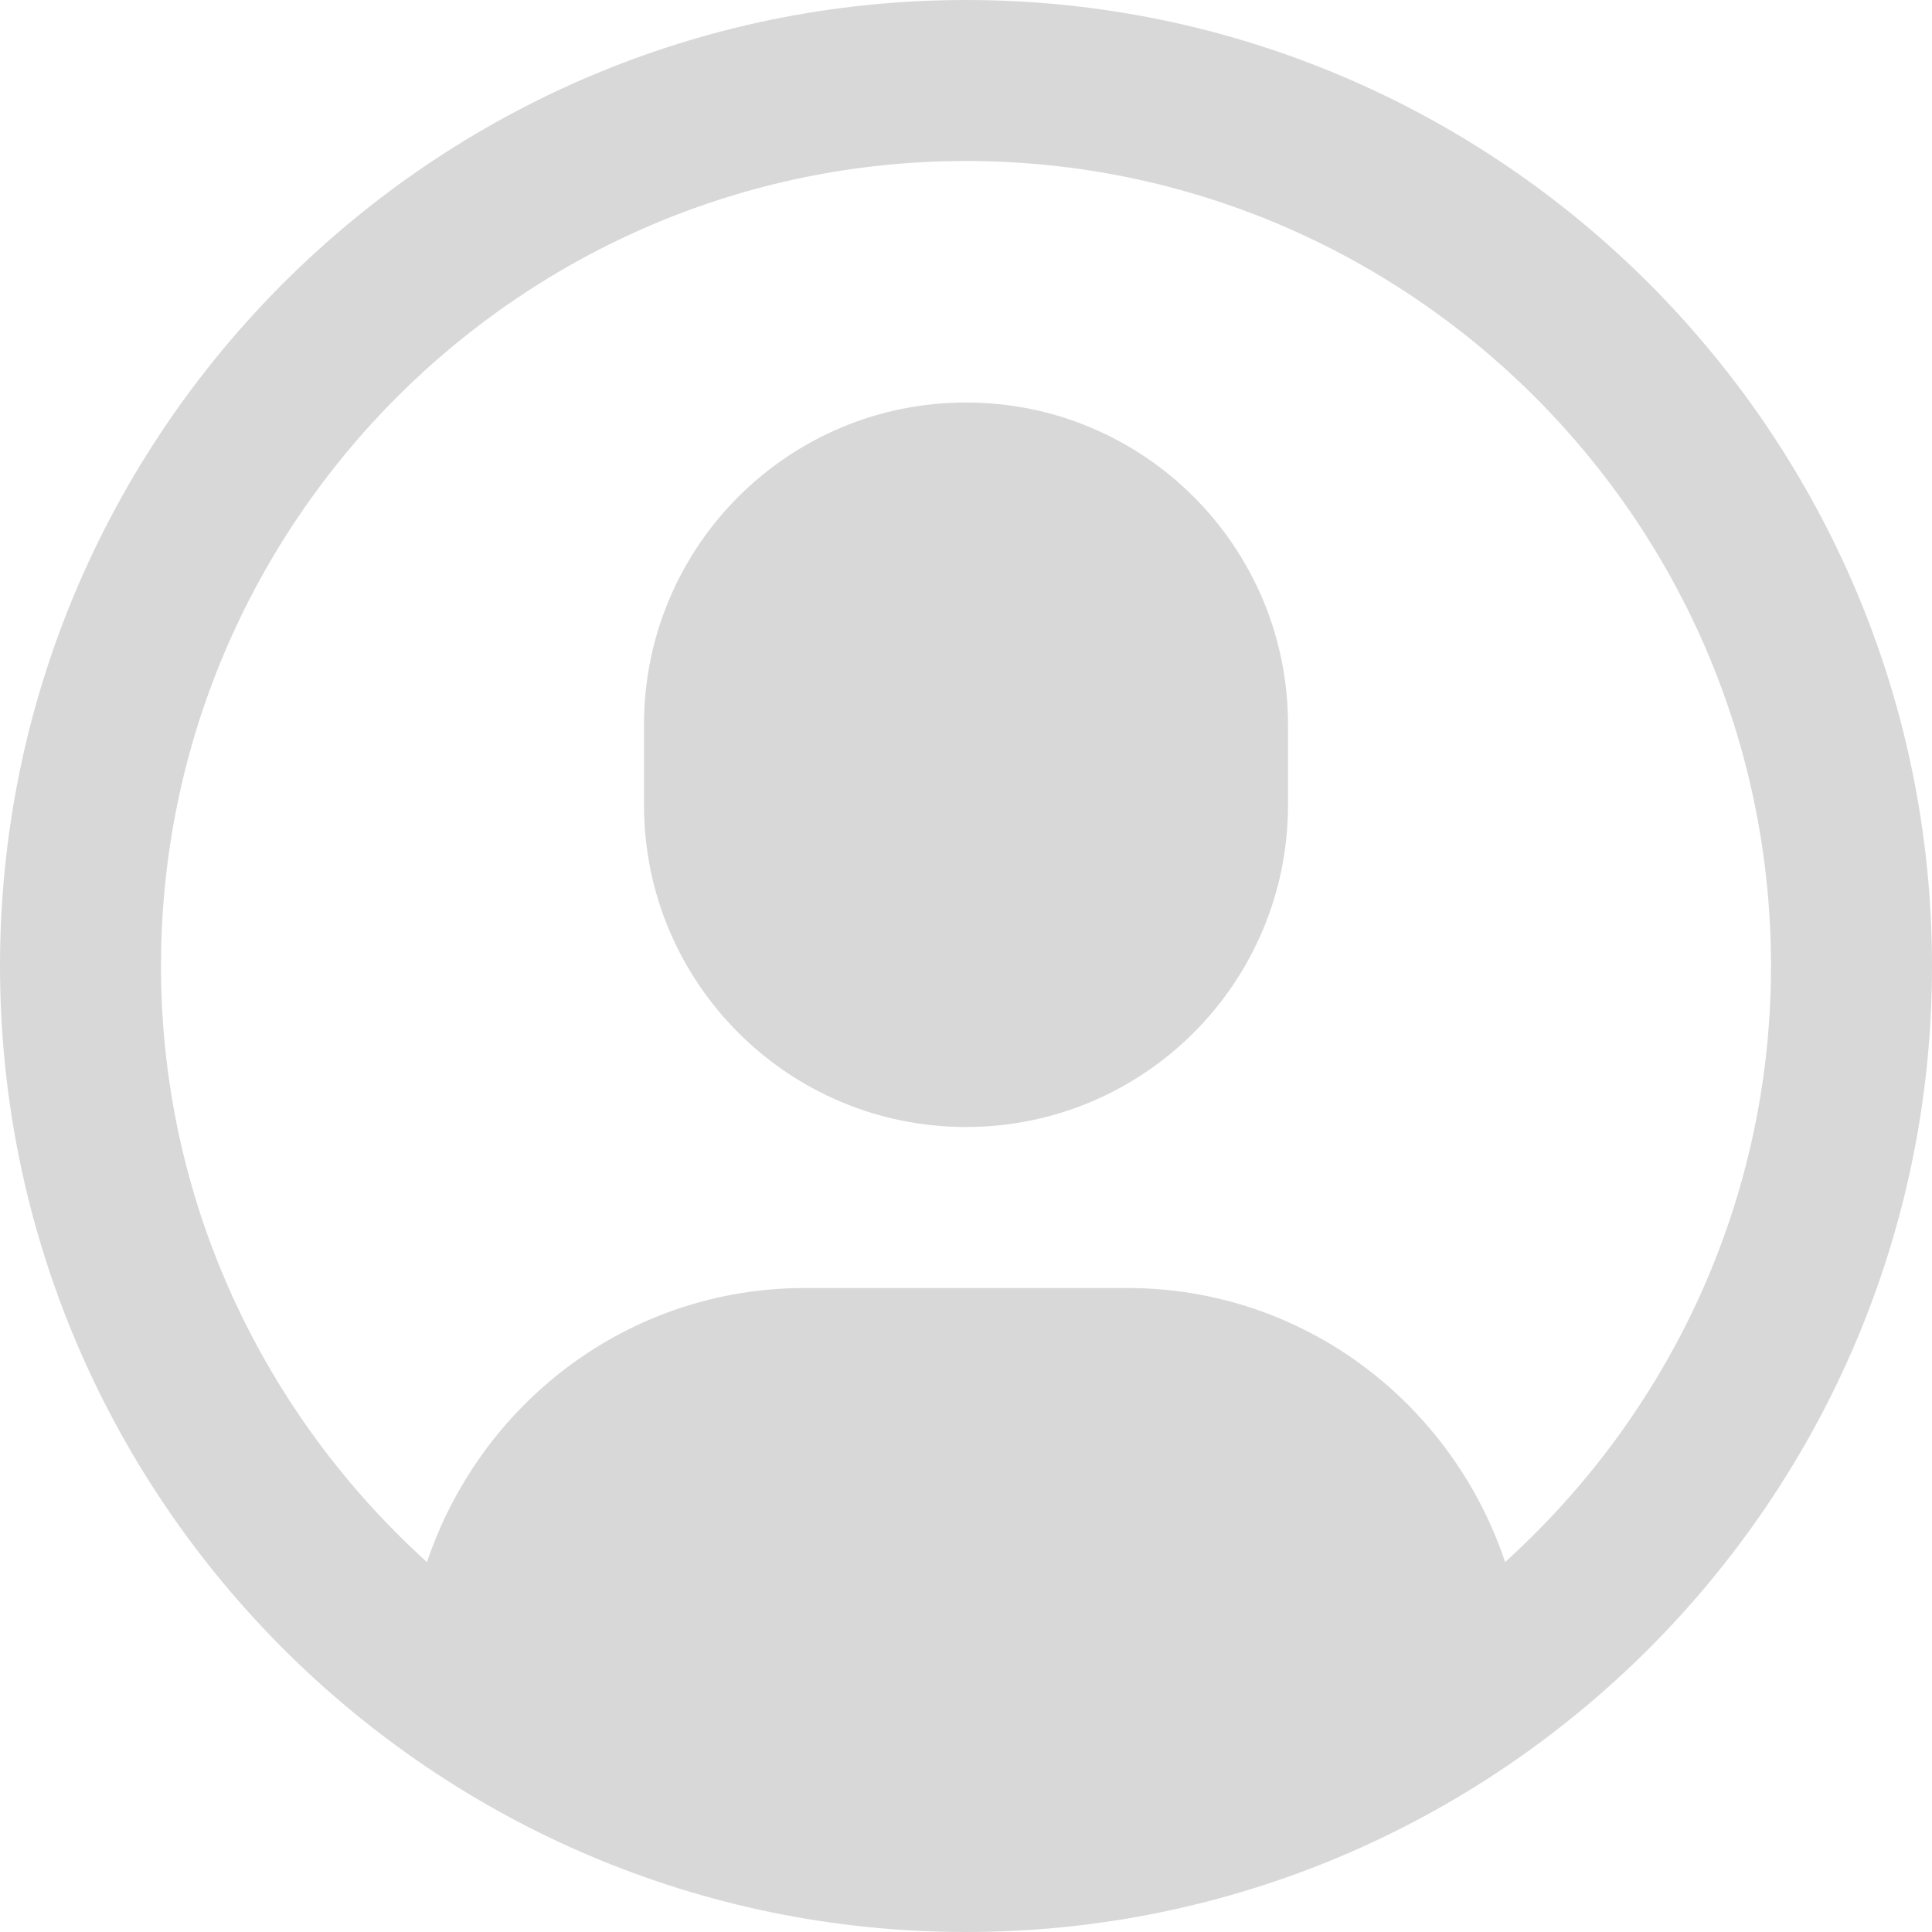 <?xml version="1.0" encoding="UTF-8"?>
<svg width="18px" height="18px" viewBox="0 0 18 18" version="1.1" xmlns="http://www.w3.org/2000/svg" xmlns:xlink="http://www.w3.org/1999/xlink">
    <!-- Generator: Sketch 51.2 (57519) - http://www.bohemiancoding.com/sketch -->
    <title>Mask</title>
    <desc>Created with Sketch.</desc>
    <defs>
        <path d="M12,3 C7.037,3 3,7.037 3,12 C3,16.963 7.037,21 12,21 C16.963,21 21,16.963 21,12 C21,7.037 16.963,3 12,3 Z M17.023,17.553 C16.526,16.073 15.149,15 13.5,15 L10.5,15 C8.851,15 7.476,16.074 6.978,17.554 C5.461,16.18 4.5,14.203 4.5,12 C4.5,7.864 7.864,4.5 12,4.5 C16.136,4.5 19.5,7.864 19.5,12 C19.5,14.202 18.54,16.18 17.023,17.553 Z M12,6.75 C10.343,6.75 9,8.093 9,9.75 L9,10.5 C9,12.157 10.343,13.5 12,13.5 C13.657,13.5 15,12.157 15,10.5 L15,9.75 C15,8.093 13.657,6.75 12,6.75 Z" id="path-1"></path>
    </defs>
    <g id="Icons" stroke="none" stroke-width="1" fill="none" fill-rule="evenodd">
        <g id="Icon/User" transform="translate(-3, -3)">
            <mask id="mask-2" fill="white">
                <use xlink:href="#path-1"></use>
            </mask>
            <use id="Mask" fill="#D8D8D8" fill-rule="nonzero" xlink:href="#path-1"></use>
        </g>
    </g>
</svg>